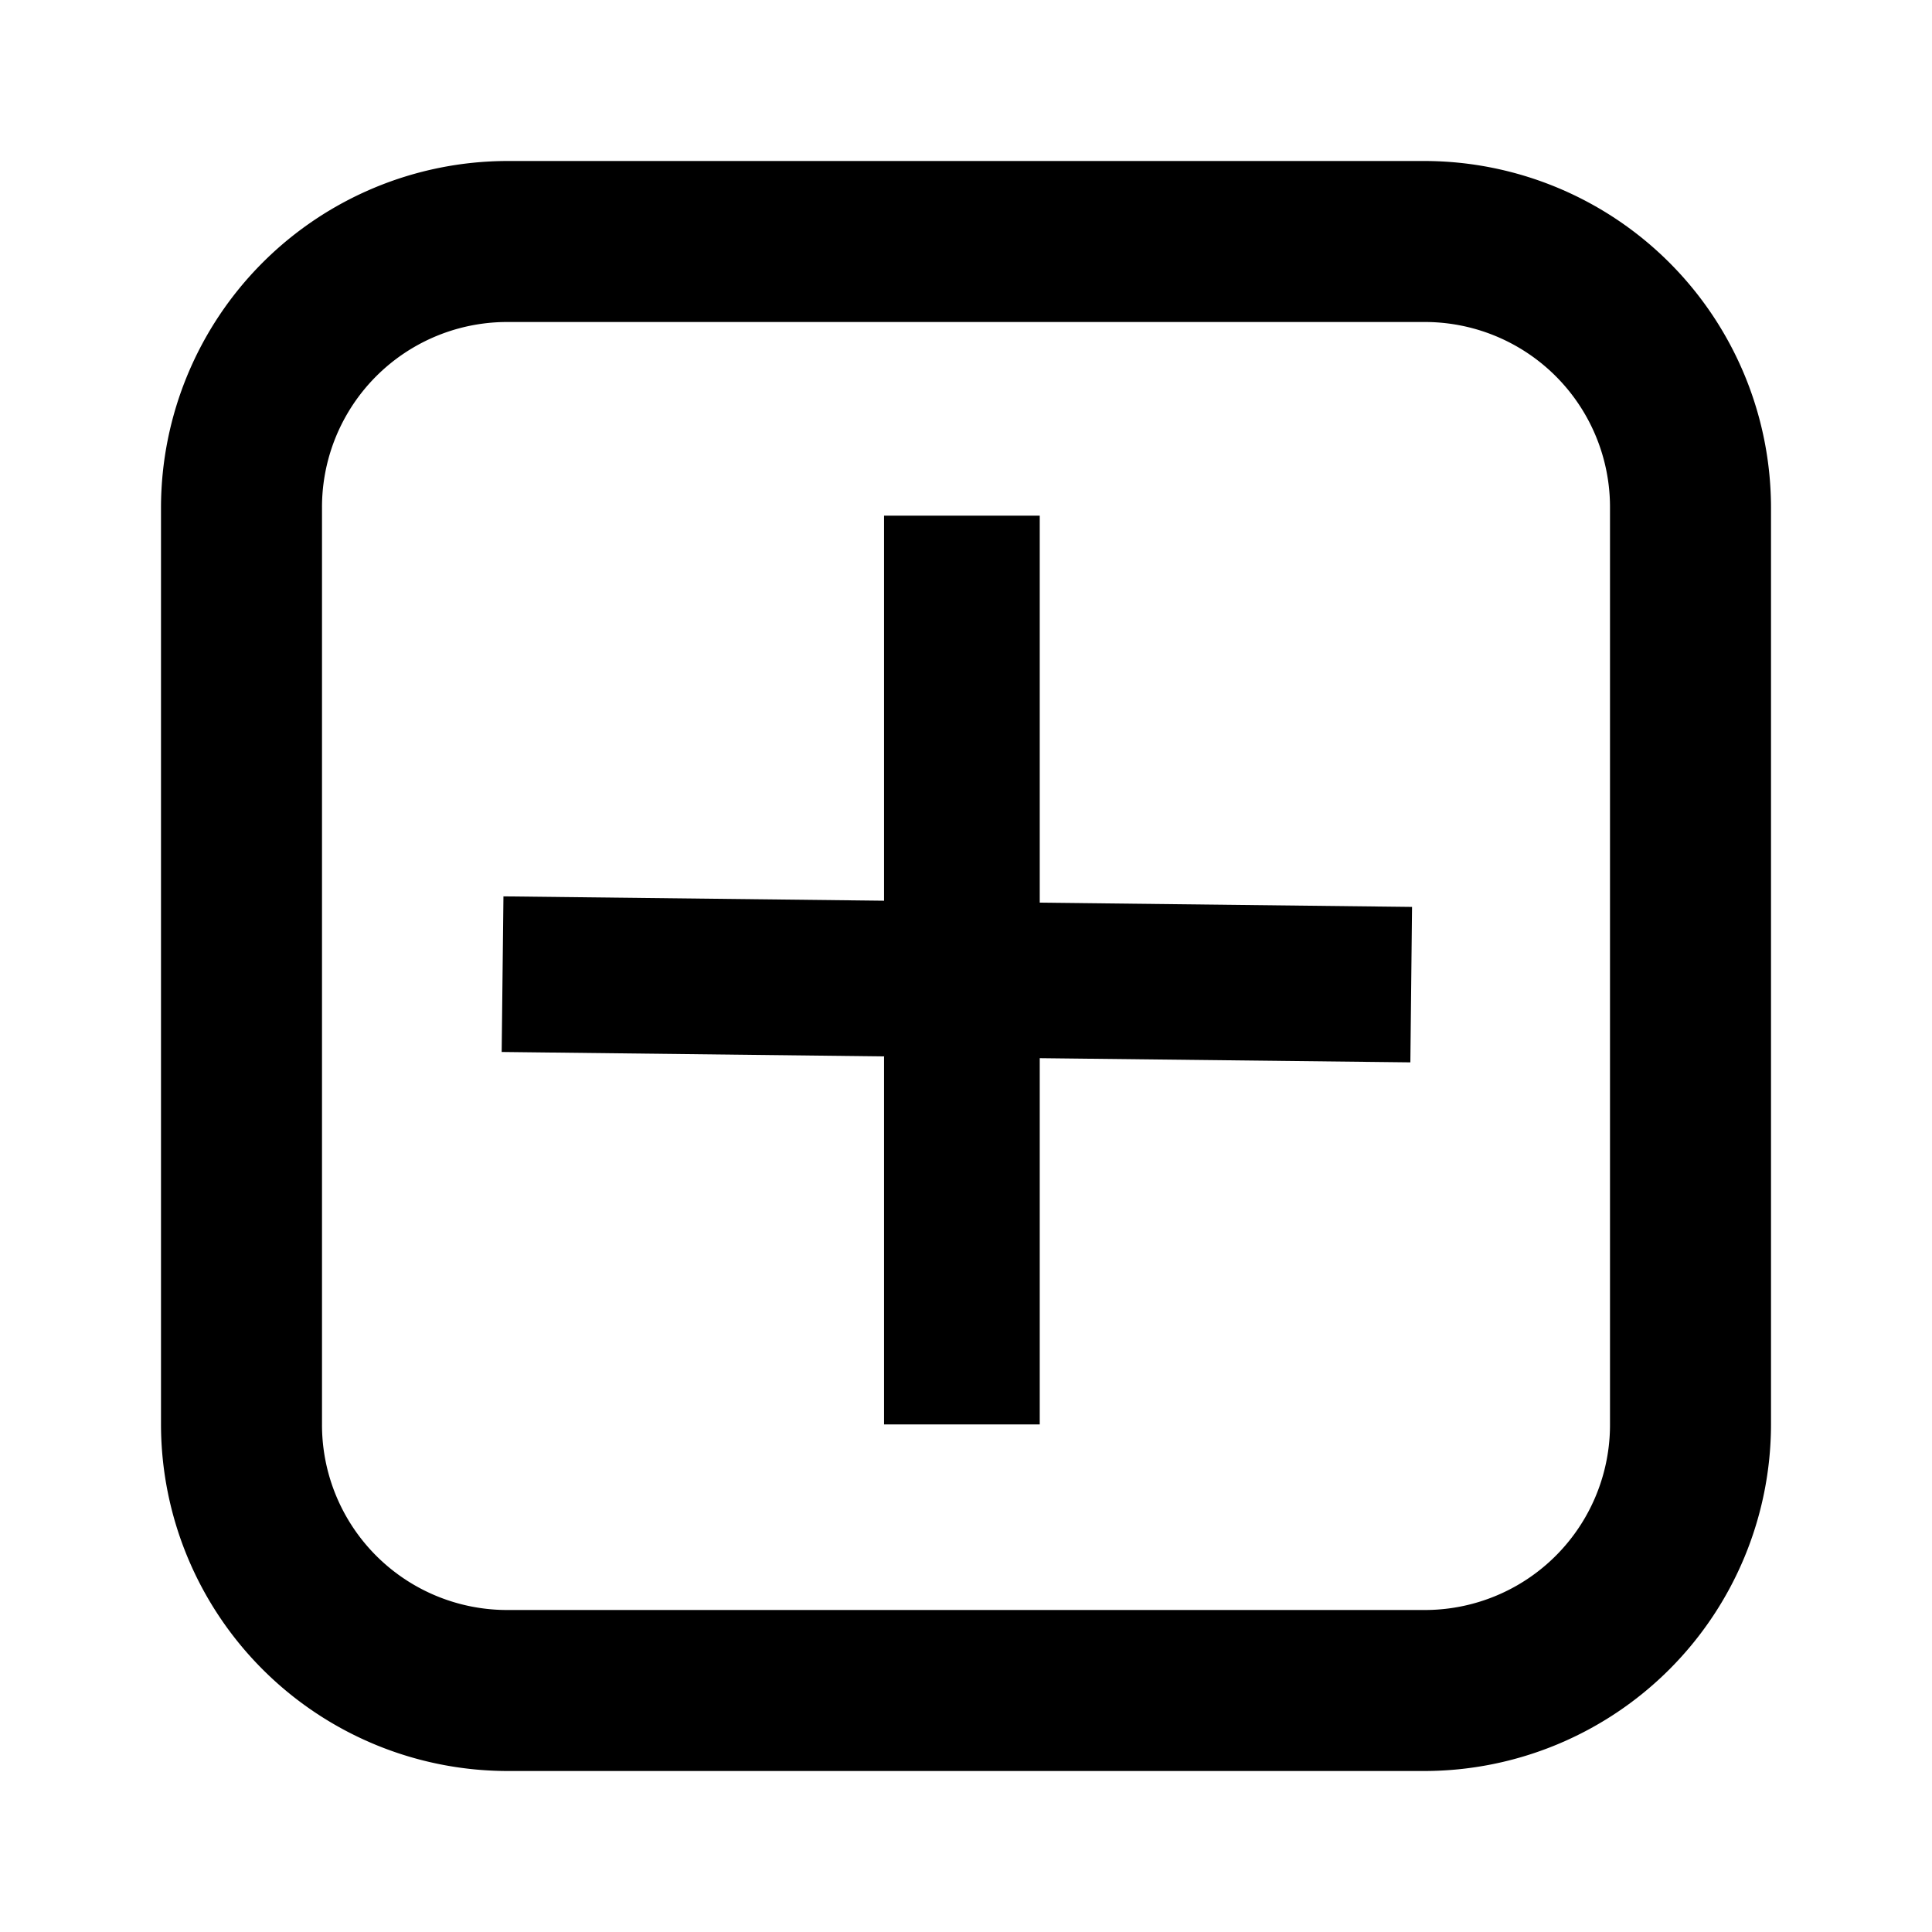 <svg xmlns="http://www.w3.org/2000/svg" viewBox="0 0 24 24" width="1em" height="1em" class="MuiSvgIcon-root MuiSvgIcon-fontSizeMedium css-vubbuv" focusable="false" aria-hidden="true"><path d="M 6.301 2 A 4.31 4.31 0 0 0 2 6.301 L 2 17.699 A 4.31 4.31 0 0 0 6.301 22 L 17.699 22 A 4.31 4.31 0 0 0 22 17.699 L 22 6.301 A 4.31 4.31 0 0 0 17.699 2 L 6.301 2 z M 6.301 4 L 17.699 4 A 2.3 2.3 0 0 1 20 6.301 L 20 17.699 A 2.3 2.3 0 0 1 17.699 20 L 6.301 20 A 2.3 2.3 0 0 1 4 17.699 L 4 6.301 A 2.3 2.3 0 0 1 6.301 4 z M 10.982 6.406 L 10.982 11.189 L 6.254 11.135 L 6.232 13.068 L 10.982 13.123 L 10.982 17.695 L 12.916 17.695 L 12.916 13.145 L 17.52 13.197 L 17.541 11.266 L 12.916 11.213 L 12.916 6.406 L 10.982 6.406 z "></path></svg>
